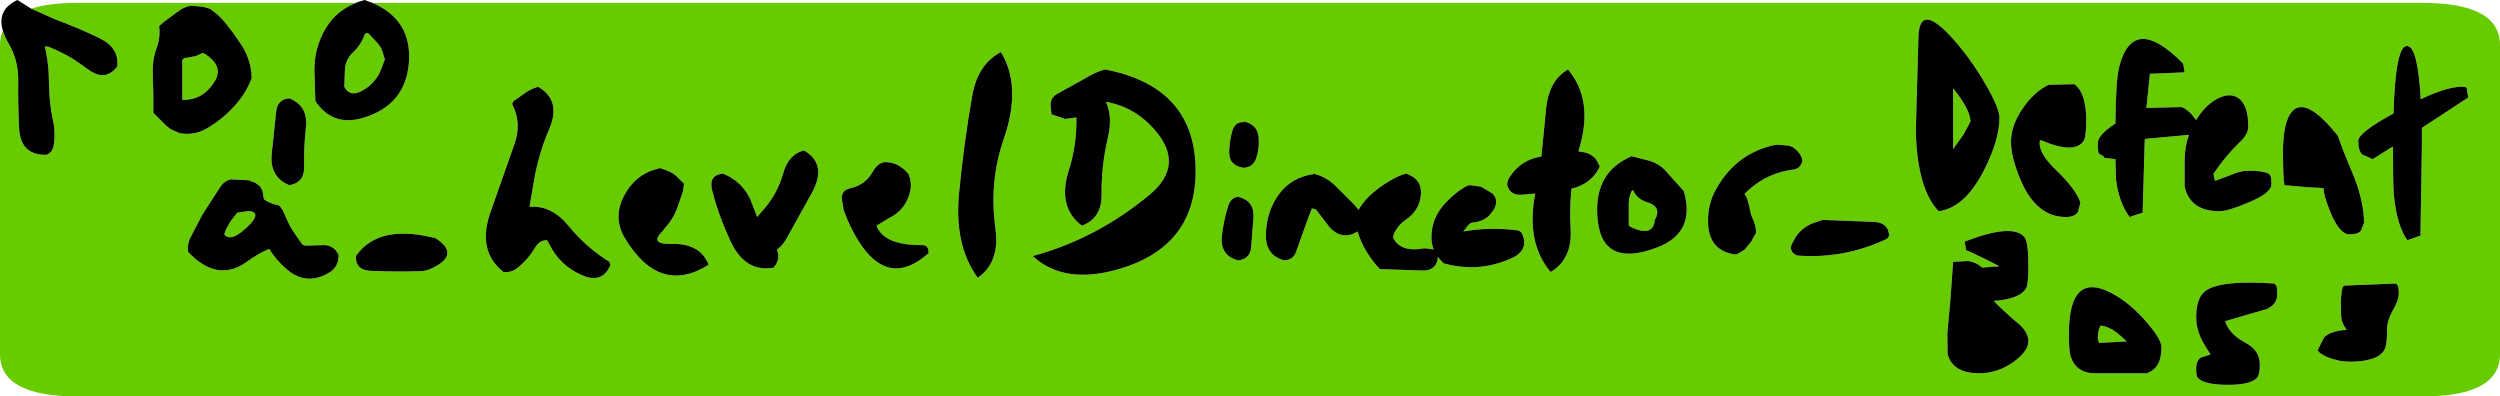 <?xml version="1.0" encoding="UTF-8" standalone="no"?>
<svg xmlns:ffdec="https://www.free-decompiler.com/flash" xmlns:xlink="http://www.w3.org/1999/xlink" ffdec:objectType="frame" height="68.5px" width="432.0px" xmlns="http://www.w3.org/2000/svg">
  <g transform="matrix(1.0, 0.0, 0.0, 1.0, 0.0, 0.0)">
    <use ffdec:characterId="1002" height="68.5" transform="matrix(1.0, 0.0, 0.0, 1.0, 0.0, 0.0)" width="432.0" xlink:href="#shape0"/>
  </g>
  <defs>
    <g id="shape0" transform="matrix(1.0, 0.0, 0.0, 1.0, 0.0, 0.0)">
      <path d="M406.0 40.5 Q407.55 40.5 408.0 39.8 L408.5 38.5 Q408.5 35.05 406.8 30.6 404.75 25.8 404.0 23.5 398.35 16.4 395.95 19.4 394.5 21.25 394.5 26.35 394.5 30.5 394.75 32.0 L398.8 32.35 401.5 32.5 Q401.5 33.75 402.75 36.8 404.3 40.5 406.0 40.5 M414.0 49.0 L405.05 49.35 Q404.5 49.75 404.5 52.85 404.5 54.75 404.65 55.3 404.75 55.9 405.5 57.0 402.5 57.2 401.55 58.4 L400.5 60.5 Q400.7 61.1 402.4 61.8 404.25 62.5 406.0 62.5 410.8 62.5 412.0 60.5 412.5 59.7 412.5 56.75 412.5 55.35 413.5 53.6 414.5 51.85 414.5 50.85 414.5 49.4 414.25 49.25 L414.0 49.0 M426.25 15.25 L426.0 15.0 Q423.35 14.75 418.3 17.15 417.8 8.15 416.0 7.95 413.95 7.7 413.6 19.6 407.5 22.95 407.5 24.35 407.5 26.05 408.2 26.7 L410.0 27.5 413.5 25.3 Q413.5 31.65 413.65 33.55 414.15 39.0 416.0 41.5 L417.3 41.05 Q418.0 40.75 418.25 40.75 L418.5 25.35 418.5 22.1 426.5 16.85 426.25 15.25 M64.35 0.5 L418.65 0.5 Q432.0 0.5 432.0 7.8 L432.0 61.2 Q432.0 68.5 418.65 68.5 L13.35 68.5 Q0.0 68.5 0.0 61.2 L0.0 7.8 Q0.0 6.4 0.5 5.3 0.8 6.3 1.45 7.45 3.15 10.3 3.15 13.75 3.1 18.0 3.3 22.05 3.5 26.85 8.0 26.75 9.05 26.35 9.25 25.25 9.65 23.05 9.15 20.8 8.6 18.2 8.5 15.5 L8.4 12.5 Q8.25 10.2 7.75 8.0 L8.45 8.1 Q10.65 9.0 12.75 10.25 L15.1 11.9 Q18.15 14.25 20.25 11.5 20.65 8.3 17.2 6.6 13.5 4.8 9.65 3.4 L5.4 1.5 Q8.45 0.5 13.35 0.5 L61.5 0.5 Q58.15 1.85 56.35 4.8 54.1 8.45 54.35 13.0 L54.5 17.5 Q57.55 21.95 62.8 20.35 70.05 18.15 70.65 10.9 71.25 3.45 64.35 0.5 M118.2 31.75 L116.85 30.4 Q116.2 29.85 115.45 29.55 L113.95 29.0 113.95 29.1 Q109.85 29.95 107.8 33.9 105.9 37.6 107.95 41.1 113.95 51.1 122.45 45.75 121.0 42.0 116.0 42.15 112.15 42.25 114.45 40.0 L115.0 39.3 Q116.3 37.85 116.95 36.15 L118.0 33.15 118.2 31.75 M91.05 15.85 L88.85 17.4 Q88.6 17.6 88.5 18.0 90.2 21.2 88.9 24.9 L84.85 36.4 Q82.3 43.3 87.0 47.0 88.3 47.15 89.35 46.35 91.25 44.85 92.45 42.8 93.2 41.5 94.5 41.5 L94.95 42.25 Q96.75 45.85 100.45 47.5 104.1 49.15 105.5 45.75 L105.3 45.25 Q101.3 42.75 98.3 39.1 95.3 35.4 91.5 35.75 L92.4 30.5 Q93.2 26.3 94.9 22.3 97.05 17.35 93.0 15.0 92.2 15.2 91.05 15.85 M155.2 28.55 Q154.6 28.25 153.95 28.1 L152.95 28.0 Q151.65 28.15 150.8 29.7 149.5 31.95 147.05 32.5 145.45 32.8 145.45 34.25 L145.8 36.35 Q146.8 39.15 148.35 41.65 153.55 49.9 160.45 43.75 160.55 42.3 159.2 42.35 152.8 42.4 151.45 39.0 L153.6 37.7 Q156.6 36.25 157.3 32.95 157.6 31.4 156.95 30.0 L156.2 29.25 155.2 28.55 M140.25 33.4 Q143.05 28.4 138.95 26.0 136.3 26.6 135.35 29.9 134.3 33.7 131.6 36.6 L130.85 37.5 130.1 35.6 Q128.8 31.6 124.95 30.0 122.4 30.25 123.05 32.85 124.1 37.05 126.15 41.5 128.7 47.15 133.7 46.25 134.95 44.7 134.25 43.15 135.2 42.5 135.95 41.15 L140.25 33.4 M173.45 24.0 Q176.6 14.95 172.95 9.0 168.95 11.1 168.0 16.55 166.55 24.8 165.75 33.15 164.8 42.3 168.95 48.0 172.85 45.3 172.0 39.4 170.9 31.4 173.45 24.0 M191.1 17.6 Q196.05 18.45 199.5 22.4 204.85 28.5 198.65 33.65 189.5 41.25 178.45 44.25 183.95 49.3 193.5 46.45 206.9 42.45 206.6 29.0 206.3 14.95 190.95 12.0 189.4 12.4 187.5 13.55 L182.9 16.1 Q181.45 16.8 181.55 18.25 L181.7 19.75 184.05 20.55 186.0 20.3 Q186.1 24.95 184.7 29.4 182.65 35.75 186.95 39.0 190.45 37.7 190.35 33.5 190.3 28.6 191.45 23.75 192.3 20.1 191.1 17.6 M216.2 42.7 L216.6 37.5 Q216.75 34.7 213.95 34.0 212.65 34.15 212.2 35.7 211.45 38.1 211.15 40.7 210.75 44.15 213.95 45.0 216.05 44.75 216.2 42.7 M214.95 21.0 L214.95 21.1 Q213.4 21.05 212.95 22.6 212.45 24.35 212.4 26.25 212.35 28.65 214.95 29.0 216.55 28.85 217.05 27.4 217.65 25.65 217.5 23.75 217.3 21.5 214.95 21.0 M255.9 32.25 L253.95 32.0 Q253.45 32.1 253.05 32.35 250.9 33.7 249.3 35.6 247.35 38.0 247.35 41.0 247.35 42.15 247.75 43.1 L246.15 42.9 Q241.95 43.7 240.7 41.0 241.15 39.2 242.95 37.95 245.05 36.5 245.45 34.25 246.05 31.0 242.95 30.0 241.9 30.25 240.5 31.05 238.25 32.3 236.5 34.0 235.55 34.95 234.75 36.25 L234.05 35.4 230.8 32.15 Q229.2 30.55 226.95 30.0 L226.95 30.1 Q223.25 30.6 221.05 33.5 218.75 36.6 218.75 40.75 218.75 44.15 221.95 45.0 223.55 44.85 224.0 43.4 L225.0 40.6 226.1 37.55 226.7 36.0 227.4 36.2 229.7 39.2 Q231.5 41.3 233.85 40.4 L234.6 40.0 Q235.1 41.8 236.15 43.5 237.15 45.15 238.45 46.5 L245.95 46.75 Q248.05 46.75 248.45 44.75 L248.4 44.35 249.45 45.5 Q255.55 47.2 261.25 44.6 264.35 43.15 262.95 40.25 262.6 39.85 262.15 39.8 257.45 39.2 252.85 40.0 L253.45 39.25 Q253.95 38.5 254.5 38.45 256.05 38.35 257.3 37.3 L258.15 36.2 258.45 35.5 Q258.75 34.2 257.85 33.4 L255.9 32.25 M270.95 12.0 Q267.45 14.0 267.1 19.45 L266.35 27.05 Q262.75 27.6 260.8 30.7 260.45 31.25 260.45 32.0 260.95 33.8 262.95 33.65 L265.3 33.45 265.25 33.65 Q263.7 42.0 267.95 47.0 271.75 44.75 271.4 39.45 271.2 36.0 271.55 32.6 275.05 31.8 276.45 28.75 L275.75 27.45 Q274.95 26.6 273.9 26.35 L272.75 26.15 272.95 25.45 Q275.35 17.25 270.95 12.0 M284.65 34.95 Q287.25 35.75 285.95 38.0 285.7 40.75 282.55 39.55 281.95 39.35 281.45 39.0 L281.45 37.5 281.45 35.25 Q281.45 34.05 281.95 33.0 L282.2 32.85 Q282.85 34.4 284.65 34.95 M290.95 33.0 L288.2 29.95 Q287.05 28.45 285.1 27.8 L281.95 27.0 Q275.65 29.65 276.0 37.0 276.4 46.5 286.25 42.8 293.1 40.25 290.95 33.0 M302.3 35.75 L301.9 34.25 301.45 33.5 302.25 32.75 Q305.5 29.85 309.9 29.3 311.2 29.1 311.45 27.75 L311.3 27.1 Q310.85 26.25 310.1 25.65 309.6 25.25 308.95 25.15 L306.95 25.0 Q300.15 26.35 296.65 32.5 295.1 35.1 295.15 38.25 295.15 43.35 299.95 44.0 300.85 43.6 301.55 43.05 L302.65 41.7 303.0 41.0 303.45 40.25 Q303.45 39.05 302.95 38.0 302.45 36.9 302.3 35.75 M357.5 57.75 Q357.5 60.5 357.8 61.55 358.75 64.5 362.0 64.5 L371.0 64.5 Q372.35 63.95 372.9 62.9 373.5 61.85 373.5 60.0 373.5 58.65 371.0 55.75 368.35 52.65 365.5 51.0 357.5 46.3 357.5 57.75 M362.55 58.8 L362.5 58.5 Q362.5 57.0 363.0 56.25 364.45 56.45 365.8 57.5 366.55 58.1 367.5 59.0 L362.75 59.25 362.55 58.8 M326.1 41.25 L326.45 40.75 Q326.3 38.5 323.95 38.35 L314.95 38.0 313.45 38.5 Q311.55 39.2 310.35 40.85 L309.6 42.25 Q309.45 42.6 309.45 43.0 L309.8 43.7 310.5 44.15 Q318.65 44.8 326.1 41.25 M340.1 45.1 L337.5 45.25 337.0 52.2 336.5 57.6 336.55 61.2 Q337.45 64.5 342.0 64.5 345.2 64.5 348.0 62.5 350.5 60.65 350.5 59.0 350.5 57.55 349.1 56.2 346.65 54.15 344.5 52.0 349.05 51.7 350.15 49.75 350.5 49.05 350.5 45.85 350.5 41.75 349.8 40.95 347.75 38.55 339.5 41.75 L339.75 43.25 Q340.9 43.65 345.5 46.0 L342.5 46.25 Q341.6 45.35 340.1 45.1 M340.5 21.0 L339.3 23.25 337.5 25.75 337.5 15.25 Q340.5 19.0 340.5 21.0 M343.3 14.9 Q341.15 11.1 338.5 7.9 331.5 -0.5 331.5 6.75 L331.05 22.65 Q331.3 32.65 335.0 36.5 339.5 35.9 342.8 29.5 345.5 24.2 345.5 20.35 345.5 18.75 343.3 14.9 M352.5 24.25 L352.75 24.25 Q358.5 26.7 360.05 24.35 360.5 23.65 360.5 20.75 360.5 16.05 358.45 14.55 L354.0 14.65 Q351.45 15.9 349.55 18.7 347.5 21.65 347.5 24.5 347.5 27.25 349.25 31.3 351.95 37.5 357.0 37.5 358.6 37.5 359.1 36.55 L359.5 35.0 Q358.75 32.7 355.1 29.2 352.1 26.3 352.5 24.25 M393.25 49.25 L393.0 49.0 Q383.95 48.35 381.2 50.2 379.5 51.35 379.5 54.85 379.5 56.55 380.2 58.15 380.65 59.25 382.0 61.25 L380.4 61.75 Q379.5 62.2 379.5 63.75 379.5 64.95 379.75 65.25 380.8 66.5 385.0 66.5 388.95 66.5 390.05 65.25 390.5 64.7 390.5 63.0 390.5 60.55 388.05 59.25 385.2 57.75 384.5 55.5 L391.7 53.4 Q393.5 52.6 393.5 50.85 393.5 49.4 393.25 49.25 M387.1 24.5 Q388.5 23.2 388.5 21.85 388.5 18.15 386.8 16.95 385.25 15.9 383.0 17.15 380.95 18.3 379.5 20.75 L378.7 19.75 Q377.85 18.85 377.0 18.5 L370.9 18.65 371.5 12.75 377.5 12.5 377.25 11.0 Q368.6 2.2 366.2 11.55 365.6 13.95 365.55 21.35 362.5 23.3 362.5 24.75 362.5 26.3 362.7 26.55 L363.5 27.0 363.55 27.25 365.5 27.5 365.55 27.5 365.65 31.0 Q366.1 34.9 368.0 37.5 L369.3 37.05 370.25 36.75 370.6 24.45 370.65 24.0 378.25 23.3 Q377.5 25.4 377.5 27.75 L377.5 32.25 Q378.5 36.5 383.5 36.5 385.0 36.5 388.5 35.0 392.5 33.35 392.5 31.85 392.5 30.4 392.25 30.25 L392.0 30.0 Q391.0 29.5 388.5 29.5 387.1 29.5 385.35 30.3 L382.75 31.25 382.55 30.45 382.5 30.0 Q384.6 26.9 387.1 24.5 M34.75 9.25 Q35.1 9.1 35.3 9.25 38.75 11.4 37.1 14.05 35.1 17.35 31.5 17.25 L31.5 15.75 31.5 13.5 31.5 12.0 31.5 10.5 Q31.6 10.1 31.85 10.05 L33.0 9.85 33.95 9.65 34.75 9.25 M73.95 46.65 Q80.1 44.1 75.0 41.0 L75.0 41.1 Q65.35 38.7 61.5 44.25 61.4 46.65 64.0 46.8 68.5 47.0 73.0 46.85 L73.95 46.65 M41.0 36.75 L43.05 36.45 Q45.25 36.75 42.95 39.0 39.95 42.0 38.75 40.5 L39.0 39.75 39.8 38.3 40.45 37.45 41.0 36.75 M44.15 31.6 L42.95 31.15 40.0 31.0 Q38.8 31.15 38.0 32.4 L35.0 37.05 32.8 41.25 Q32.35 42.3 32.5 43.5 33.6 44.75 35.05 45.65 38.85 48.0 42.7 45.2 44.55 43.85 46.5 43.0 47.8 45.1 49.75 46.7 52.95 49.3 56.65 47.25 58.6 46.2 58.5 44.0 57.7 42.4 56.0 42.35 L52.7 42.45 52.25 42.25 51.2 40.75 Q50.15 39.35 49.5 37.75 L48.85 36.3 48.25 35.5 Q46.85 35.25 45.75 34.55 45.5 34.35 45.5 33.75 L45.35 33.0 45.0 32.25 44.15 31.6 M41.25 17.45 Q42.7 15.65 43.5 13.5 L43.45 12.75 Q43.2 10.1 41.8 7.9 40.25 5.5 38.6 3.55 37.8 2.6 36.25 1.5 L34.95 1.15 33.0 1.0 Q31.8 1.15 30.6 2.1 L28.3 3.8 27.5 4.5 Q27.75 6.5 27.05 8.35 26.3 10.45 26.4 12.75 L26.5 16.5 26.5 19.5 27.25 20.25 28.75 21.75 29.55 22.35 31.0 23.0 Q33.45 23.45 35.55 22.3 38.9 20.4 41.25 17.45 M52.85 22.05 Q53.3 18.3 50.0 17.0 47.85 17.15 47.7 19.5 L47.0 26.15 Q46.4 30.55 50.0 32.0 52.65 31.55 52.55 28.75 52.5 25.35 52.85 22.05 M63.0 6.0 Q63.35 5.45 63.8 5.9 L65.15 7.35 Q65.75 8.0 66.05 8.8 L66.5 10.25 65.95 11.75 Q65.25 13.75 63.5 15.1 60.65 17.2 59.5 15.0 L59.6 12.0 Q59.75 10.2 61.0 9.05 62.4 7.75 63.0 6.0" fill="#66cc00" fill-rule="evenodd" stroke="none"/>
      <path d="M426.25 15.25 L426.5 16.85 418.5 22.1 418.5 25.35 418.25 40.75 Q418.0 40.75 417.3 41.05 L416.0 41.5 Q414.15 39.0 413.65 33.55 413.5 31.65 413.5 25.3 L410.0 27.5 408.2 26.7 Q407.5 26.05 407.5 24.35 407.5 22.95 413.6 19.6 413.95 7.7 416.0 7.95 417.8 8.15 418.3 17.15 423.35 14.75 426.0 15.0 L426.25 15.25 M414.0 49.0 L414.25 49.25 Q414.5 49.4 414.5 50.85 414.5 51.85 413.5 53.6 412.5 55.35 412.5 56.75 412.5 59.7 412.0 60.5 410.8 62.5 406.0 62.5 404.25 62.5 402.4 61.8 400.7 61.1 400.5 60.5 L401.55 58.4 Q402.5 57.2 405.5 57.0 404.75 55.9 404.65 55.3 404.5 54.75 404.5 52.85 404.5 49.75 405.05 49.35 L414.0 49.0 M406.0 40.5 Q404.3 40.5 402.75 36.8 401.5 33.75 401.5 32.5 L398.8 32.35 394.75 32.0 Q394.5 30.5 394.5 26.35 394.5 21.25 395.95 19.4 398.35 16.4 404.0 23.5 404.75 25.8 406.8 30.6 408.5 35.05 408.5 38.5 L408.0 39.8 Q407.55 40.5 406.0 40.5 M64.35 0.5 Q71.25 3.45 70.65 10.9 70.05 18.15 62.8 20.35 57.55 21.95 54.5 17.5 L54.35 13.0 Q54.1 8.45 56.35 4.8 58.15 1.85 61.5 0.5 L62.0 0.3 63.0 0.0 64.35 0.5 M5.4 1.5 L9.65 3.4 Q13.5 4.8 17.2 6.6 20.65 8.3 20.25 11.5 18.15 14.25 15.1 11.9 L12.75 10.25 Q10.65 9.0 8.45 8.1 L7.75 8.0 Q8.25 10.2 8.4 12.5 L8.5 15.5 Q8.6 18.2 9.15 20.8 9.65 23.05 9.25 25.25 9.05 26.35 8.0 26.75 3.5 26.85 3.3 22.05 3.1 18.0 3.15 13.75 3.15 10.3 1.45 7.45 0.8 6.3 0.5 5.3 -0.6 1.7 3.0 0.0 L5.4 1.5 M387.1 24.5 Q384.6 26.9 382.5 30.0 L382.55 30.45 382.75 31.25 385.35 30.3 Q387.1 29.5 388.5 29.5 391.0 29.5 392.0 30.0 L392.25 30.25 Q392.5 30.4 392.5 31.85 392.5 33.35 388.5 35.0 385.0 36.5 383.5 36.5 378.5 36.5 377.5 32.25 L377.5 27.75 Q377.5 25.4 378.25 23.3 L370.65 24.0 370.6 24.45 370.25 36.75 369.3 37.05 368.0 37.5 Q366.1 34.9 365.65 31.0 L365.55 27.5 365.5 27.5 363.55 27.25 363.5 27.0 362.7 26.55 Q362.5 26.3 362.5 24.75 362.5 23.3 365.55 21.35 365.6 13.95 366.2 11.55 368.6 2.2 377.25 11.0 L377.5 12.5 371.5 12.75 370.9 18.65 377.0 18.5 Q377.85 18.85 378.7 19.75 L379.5 20.75 Q380.95 18.3 383.0 17.15 385.25 15.9 386.8 16.95 388.5 18.15 388.5 21.85 388.5 23.2 387.1 24.5 M393.25 49.25 Q393.5 49.4 393.5 50.85 393.5 52.6 391.7 53.4 L384.5 55.5 Q385.2 57.75 388.05 59.25 390.5 60.55 390.5 63.0 390.5 64.7 390.05 65.25 388.95 66.5 385.0 66.5 380.8 66.5 379.75 65.25 379.5 64.95 379.5 63.75 379.5 62.2 380.4 61.75 L382.0 61.25 Q380.65 59.25 380.2 58.15 379.5 56.55 379.5 54.85 379.5 51.35 381.2 50.2 383.95 48.35 393.0 49.0 L393.25 49.25 M352.5 24.25 Q352.1 26.3 355.1 29.2 358.75 32.7 359.5 35.0 L359.1 36.55 Q358.6 37.5 357.0 37.5 351.95 37.5 349.25 31.3 347.5 27.25 347.5 24.5 347.5 21.65 349.55 18.7 351.45 15.9 354.0 14.65 L358.45 14.55 Q360.5 16.05 360.5 20.75 360.5 23.65 360.05 24.35 358.5 26.7 352.75 24.25 L352.5 24.25 M343.3 14.9 Q345.5 18.75 345.5 20.35 345.5 24.2 342.8 29.5 339.5 35.9 335.0 36.5 331.3 32.65 331.05 22.65 L331.5 6.75 Q331.5 -0.5 338.5 7.9 341.15 11.1 343.3 14.9 M340.5 21.0 Q340.5 19.0 337.5 15.25 L337.5 25.75 339.3 23.25 340.5 21.0 M340.1 45.1 Q341.6 45.35 342.5 46.25 L345.5 46.0 Q340.9 43.65 339.75 43.25 L339.5 41.75 Q347.75 38.55 349.8 40.95 350.5 41.75 350.5 45.85 350.5 49.05 350.15 49.75 349.05 51.7 344.5 52.0 346.65 54.15 349.1 56.2 350.5 57.55 350.5 59.0 350.5 60.65 348.0 62.5 345.2 64.5 342.0 64.5 337.45 64.5 336.55 61.2 L336.5 57.6 337.0 52.2 337.5 45.25 340.1 45.1 M326.1 41.25 Q318.65 44.8 310.5 44.15 L309.8 43.7 309.45 43.0 Q309.45 42.6 309.6 42.25 L310.35 40.85 Q311.55 39.2 313.45 38.5 L314.95 38.0 323.95 38.35 Q326.3 38.5 326.45 40.75 L326.1 41.25 M362.55 58.8 L362.75 59.25 367.5 59.0 Q366.55 58.1 365.8 57.5 364.45 56.45 363.0 56.25 362.5 57.0 362.5 58.5 L362.55 58.8 M357.5 57.75 Q357.5 46.3 365.5 51.0 368.35 52.65 371.0 55.75 373.5 58.65 373.5 60.0 373.5 61.85 372.9 62.9 372.35 63.95 371.0 64.5 L362.0 64.5 Q358.75 64.5 357.8 61.55 357.5 60.5 357.5 57.75 M302.3 35.75 Q302.45 36.9 302.95 38.0 303.45 39.05 303.45 40.25 L303.0 41.0 302.65 41.7 301.55 43.05 Q300.85 43.6 299.95 44.0 295.15 43.35 295.15 38.25 295.1 35.1 296.65 32.5 300.15 26.35 306.95 25.0 L308.95 25.15 Q309.6 25.25 310.1 25.65 310.85 26.25 311.3 27.1 L311.45 27.75 Q311.2 29.1 309.9 29.3 305.5 29.85 302.25 32.75 L301.45 33.5 301.9 34.25 302.3 35.75 M290.95 33.0 Q293.1 40.25 286.25 42.8 276.4 46.5 276.0 37.0 275.65 29.65 281.95 27.0 L285.1 27.8 Q287.05 28.45 288.2 29.95 L290.95 33.0 M284.65 34.95 Q282.85 34.4 282.2 32.85 L281.95 33.0 Q281.45 34.05 281.45 35.25 L281.45 37.5 281.45 39.0 Q281.95 39.35 282.55 39.55 285.7 40.75 285.95 38.0 287.25 35.75 284.65 34.95 M270.95 12.0 Q275.35 17.25 272.95 25.45 L272.75 26.15 273.9 26.35 Q274.95 26.6 275.75 27.45 L276.45 28.75 Q275.05 31.8 271.55 32.6 271.2 36.0 271.4 39.45 271.75 44.75 267.95 47.0 263.7 42.0 265.25 33.65 L265.3 33.45 262.95 33.65 Q260.95 33.8 260.45 32.0 260.45 31.25 260.8 30.7 262.75 27.6 266.35 27.05 L267.1 19.45 Q267.45 14.0 270.95 12.0 M255.9 32.25 L257.85 33.4 Q258.75 34.2 258.45 35.5 L258.15 36.2 257.3 37.3 Q256.05 38.35 254.5 38.45 253.95 38.5 253.45 39.25 L252.85 40.0 Q257.45 39.2 262.15 39.8 262.6 39.85 262.95 40.25 264.35 43.15 261.25 44.6 255.55 47.2 249.45 45.5 L248.4 44.35 248.45 44.75 Q248.05 46.75 245.95 46.75 L238.45 46.5 Q237.15 45.15 236.15 43.5 235.1 41.8 234.6 40.0 L233.85 40.4 Q231.5 41.3 229.7 39.2 L227.4 36.2 226.7 36.0 226.1 37.55 225.0 40.6 224.0 43.4 Q223.55 44.85 221.95 45.0 218.75 44.15 218.75 40.75 218.75 36.6 221.05 33.5 223.25 30.6 226.95 30.1 L226.95 30.0 Q229.2 30.55 230.8 32.15 L234.05 35.4 234.75 36.25 Q235.55 34.95 236.5 34.0 238.25 32.3 240.5 31.05 241.9 30.25 242.95 30.0 246.05 31.0 245.45 34.25 245.05 36.5 242.95 37.95 241.15 39.2 240.7 41.0 241.95 43.7 246.15 42.9 L247.75 43.1 Q247.35 42.15 247.35 41.0 247.35 38.0 249.3 35.6 250.9 33.7 253.05 32.35 253.45 32.1 253.95 32.0 L255.9 32.25 M214.95 21.0 Q217.3 21.5 217.5 23.75 217.65 25.65 217.05 27.4 216.55 28.85 214.95 29.0 212.35 28.65 212.4 26.25 212.45 24.35 212.95 22.6 213.4 21.05 214.95 21.1 L214.95 21.0 M216.2 42.7 Q216.05 44.75 213.95 45.0 210.75 44.15 211.15 40.7 211.45 38.1 212.2 35.7 212.65 34.15 213.95 34.0 216.75 34.7 216.6 37.5 L216.2 42.7 M191.1 17.6 Q192.3 20.1 191.45 23.75 190.3 28.6 190.35 33.5 190.45 37.7 186.95 39.0 182.65 35.75 184.7 29.4 186.1 24.95 186.0 20.3 L184.05 20.55 181.7 19.75 181.55 18.25 Q181.45 16.8 182.9 16.1 L187.5 13.55 Q189.4 12.4 190.95 12.0 206.3 14.95 206.6 29.0 206.9 42.45 193.5 46.45 183.95 49.3 178.45 44.25 189.5 41.25 198.65 33.65 204.85 28.5 199.5 22.4 196.05 18.45 191.1 17.6 M173.45 24.0 Q170.9 31.4 172.0 39.4 172.85 45.3 168.95 48.0 164.8 42.3 165.75 33.15 166.55 24.8 168.0 16.55 168.95 11.1 172.95 9.0 176.6 14.95 173.45 24.0 M140.25 33.4 L135.95 41.15 Q135.2 42.5 134.25 43.15 134.95 44.7 133.7 46.25 128.7 47.15 126.15 41.5 124.1 37.05 123.05 32.85 122.4 30.25 124.95 30.0 128.8 31.6 130.1 35.6 L130.85 37.5 131.6 36.6 Q134.3 33.7 135.35 29.9 136.3 26.6 138.95 26.0 143.05 28.4 140.25 33.4 M155.2 28.55 L156.2 29.25 156.95 30.0 Q157.6 31.4 157.3 32.95 156.6 36.25 153.6 37.7 L151.45 39.0 Q152.8 42.4 159.2 42.35 160.55 42.3 160.45 43.75 153.55 49.9 148.35 41.65 146.8 39.15 145.8 36.35 L145.45 34.25 Q145.45 32.8 147.05 32.5 149.5 31.95 150.8 29.7 151.65 28.15 152.95 28.0 L153.95 28.1 Q154.6 28.25 155.2 28.55 M91.05 15.85 Q92.2 15.2 93.0 15.0 97.05 17.35 94.9 22.3 93.2 26.3 92.4 30.5 L91.5 35.75 Q95.3 35.4 98.3 39.1 101.3 42.75 105.3 45.25 L105.5 45.75 Q104.1 49.15 100.45 47.5 96.75 45.85 94.95 42.25 L94.5 41.5 Q93.2 41.5 92.45 42.8 91.25 44.85 89.35 46.35 88.3 47.15 87.0 47.0 82.3 43.3 84.85 36.4 L88.9 24.9 Q90.2 21.2 88.5 18.0 88.6 17.6 88.85 17.4 L91.05 15.85 M118.2 31.75 L118.0 33.15 116.95 36.15 Q116.3 37.85 115.0 39.3 L114.45 40.0 Q112.15 42.25 116.0 42.15 121.0 42.0 122.45 45.75 113.95 51.1 107.95 41.1 105.9 37.6 107.8 33.9 109.85 29.95 113.95 29.1 L113.95 29.0 115.45 29.55 Q116.2 29.85 116.85 30.4 L118.2 31.75 M63.0 6.0 Q62.4 7.75 61.0 9.05 59.75 10.2 59.6 12.0 L59.5 15.0 Q60.65 17.2 63.5 15.1 65.25 13.75 65.95 11.75 L66.5 10.25 66.05 8.8 Q65.75 8.0 65.15 7.35 L63.8 5.9 Q63.35 5.45 63.0 6.0 M52.85 22.05 Q52.5 25.35 52.55 28.75 52.65 31.55 50.0 32.0 46.4 30.55 47.0 26.15 L47.7 19.5 Q47.85 17.15 50.0 17.0 53.3 18.3 52.85 22.05 M41.25 17.45 Q38.9 20.4 35.55 22.3 33.45 23.45 31.0 23.0 L29.55 22.35 28.75 21.75 27.25 20.25 26.5 19.5 26.5 16.5 26.4 12.75 Q26.3 10.45 27.05 8.35 27.75 6.5 27.5 4.5 L28.3 3.8 30.6 2.1 Q31.8 1.15 33.0 1.0 L34.95 1.15 36.25 1.5 Q37.8 2.6 38.6 3.55 40.25 5.5 41.8 7.9 43.2 10.1 43.45 12.75 L43.5 13.5 Q42.7 15.65 41.25 17.45 M44.15 31.6 L45.0 32.25 45.35 33.0 45.5 33.75 Q45.5 34.35 45.75 34.55 46.85 35.25 48.25 35.5 L48.85 36.3 49.5 37.75 Q50.15 39.35 51.2 40.75 L52.25 42.25 52.7 42.45 56.0 42.35 Q57.7 42.4 58.5 44.0 58.6 46.2 56.65 47.25 52.95 49.3 49.75 46.7 47.8 45.1 46.5 43.0 44.55 43.85 42.7 45.2 38.85 48.0 35.05 45.65 33.6 44.75 32.5 43.5 32.35 42.3 32.8 41.25 L35.0 37.05 38.0 32.4 Q38.8 31.15 40.0 31.0 L42.95 31.15 44.15 31.6 M41.0 36.75 L40.45 37.45 39.8 38.3 39.0 39.75 38.75 40.5 Q39.95 42.0 42.95 39.0 45.25 36.75 43.05 36.45 L41.0 36.75 M73.95 46.65 L73.0 46.85 Q68.5 47.0 64.0 46.8 61.4 46.65 61.5 44.25 65.35 38.7 75.0 41.1 L75.0 41.0 Q80.1 44.1 73.95 46.65 M34.75 9.25 L33.95 9.65 33.0 9.85 31.85 10.05 Q31.6 10.1 31.5 10.5 L31.5 12.0 31.5 13.5 31.5 15.75 31.5 17.25 Q35.1 17.35 37.1 14.05 38.75 11.4 35.3 9.25 35.1 9.1 34.75 9.25" fill="#000000" fill-rule="evenodd" stroke="none"/>
    </g>
  </defs>
</svg>
